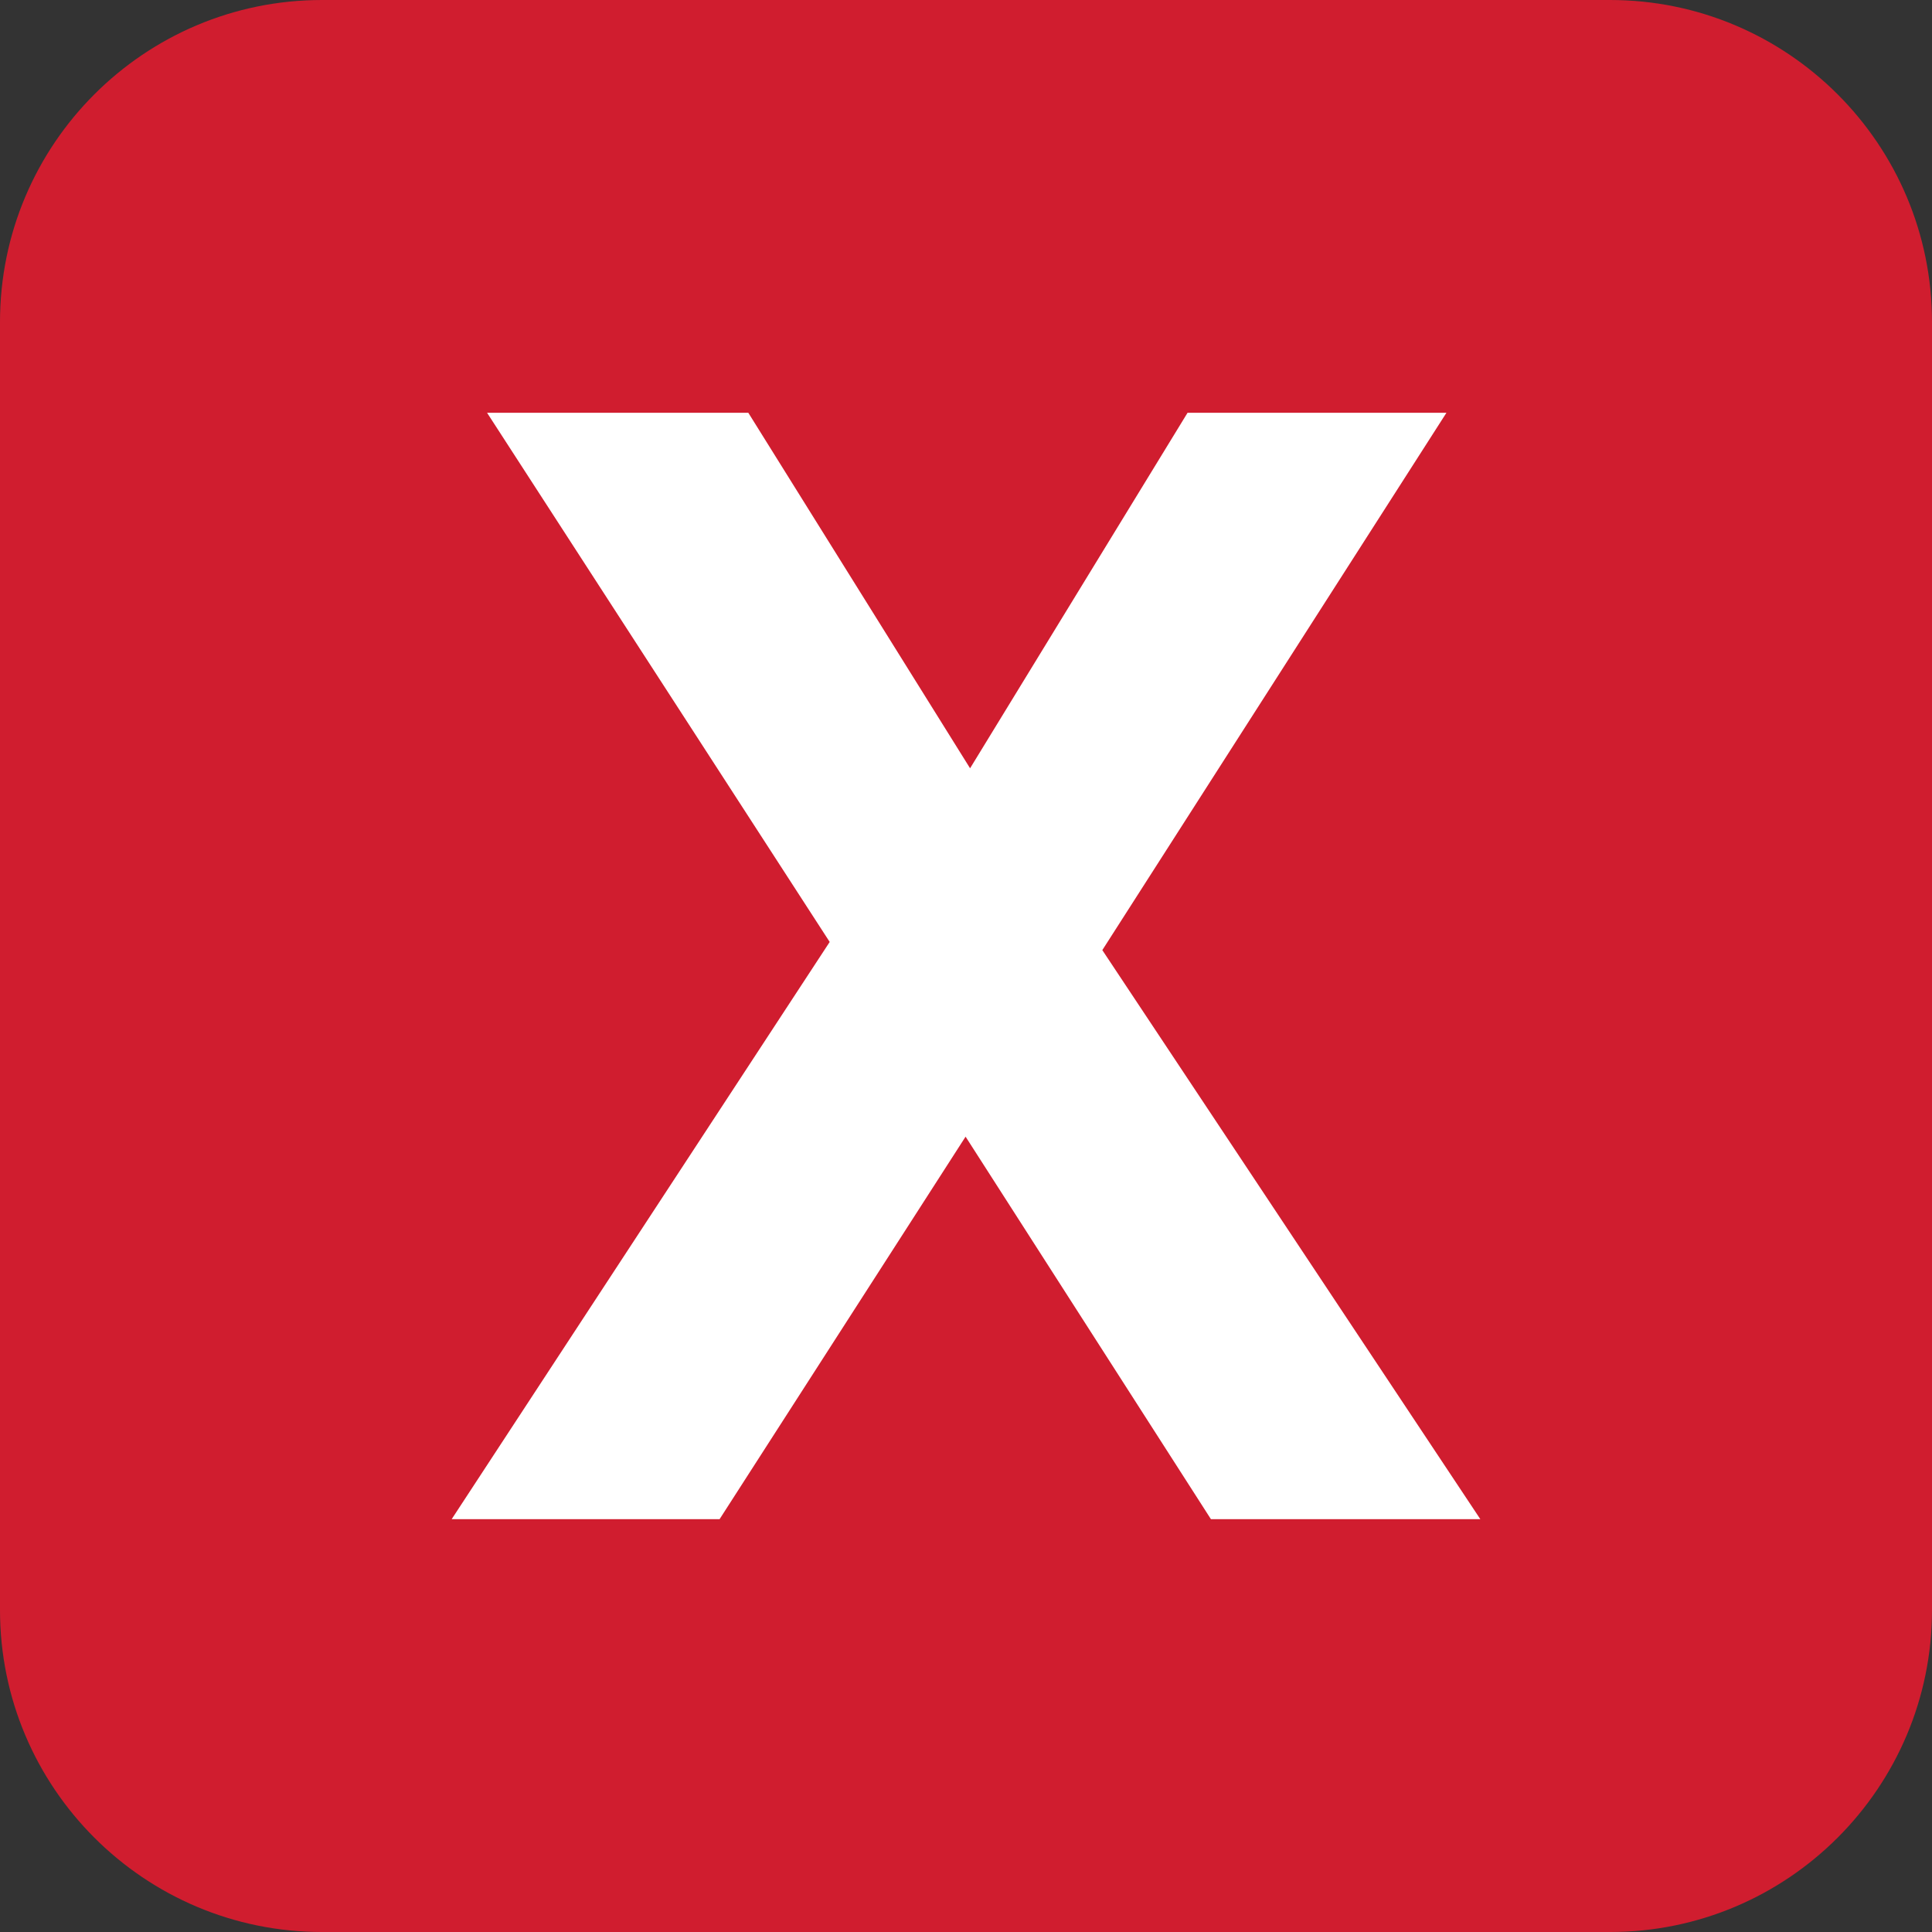 <?xml version="1.0" encoding="UTF-8" standalone="no"?><!DOCTYPE svg PUBLIC "-//W3C//DTD SVG 1.1//EN" "http://www.w3.org/Graphics/SVG/1.1/DTD/svg11.dtd"><svg width="100%" height="100%" viewBox="0 0 9 9" version="1.1" xmlns="http://www.w3.org/2000/svg" xmlns:xlink="http://www.w3.org/1999/xlink" xml:space="preserve" xmlns:serif="http://www.serif.com/" style="fill-rule:evenodd;clip-rule:evenodd;stroke-linejoin:round;stroke-miterlimit:1.414;"><rect x="0" y="0" width="9" height="9" fill="#333333" stroke="none"/><g><g><path d="M9,1.5c0,-0.828 -0.672,-1.5 -1.5,-1.5l-6,0c-0.828,0 -1.5,0.672 -1.5,1.5l0,6c0,0.828 0.672,1.5 1.5,1.5l6,0c0.828,0 1.5,-0.672 1.5,-1.5l0,-6Z" style="fill:#d01d2f;"/><path d="M2.104,7.077l1.761,-2.689l-1.596,-2.465l1.217,0l1.033,1.656l1.013,-1.656l1.206,0l-1.603,2.503l1.761,2.651l-1.255,0l-1.143,-1.782l-1.146,1.782l-1.248,0Z" style="fill:#fff;fill-rule:nonzero;"/></g></g></svg>